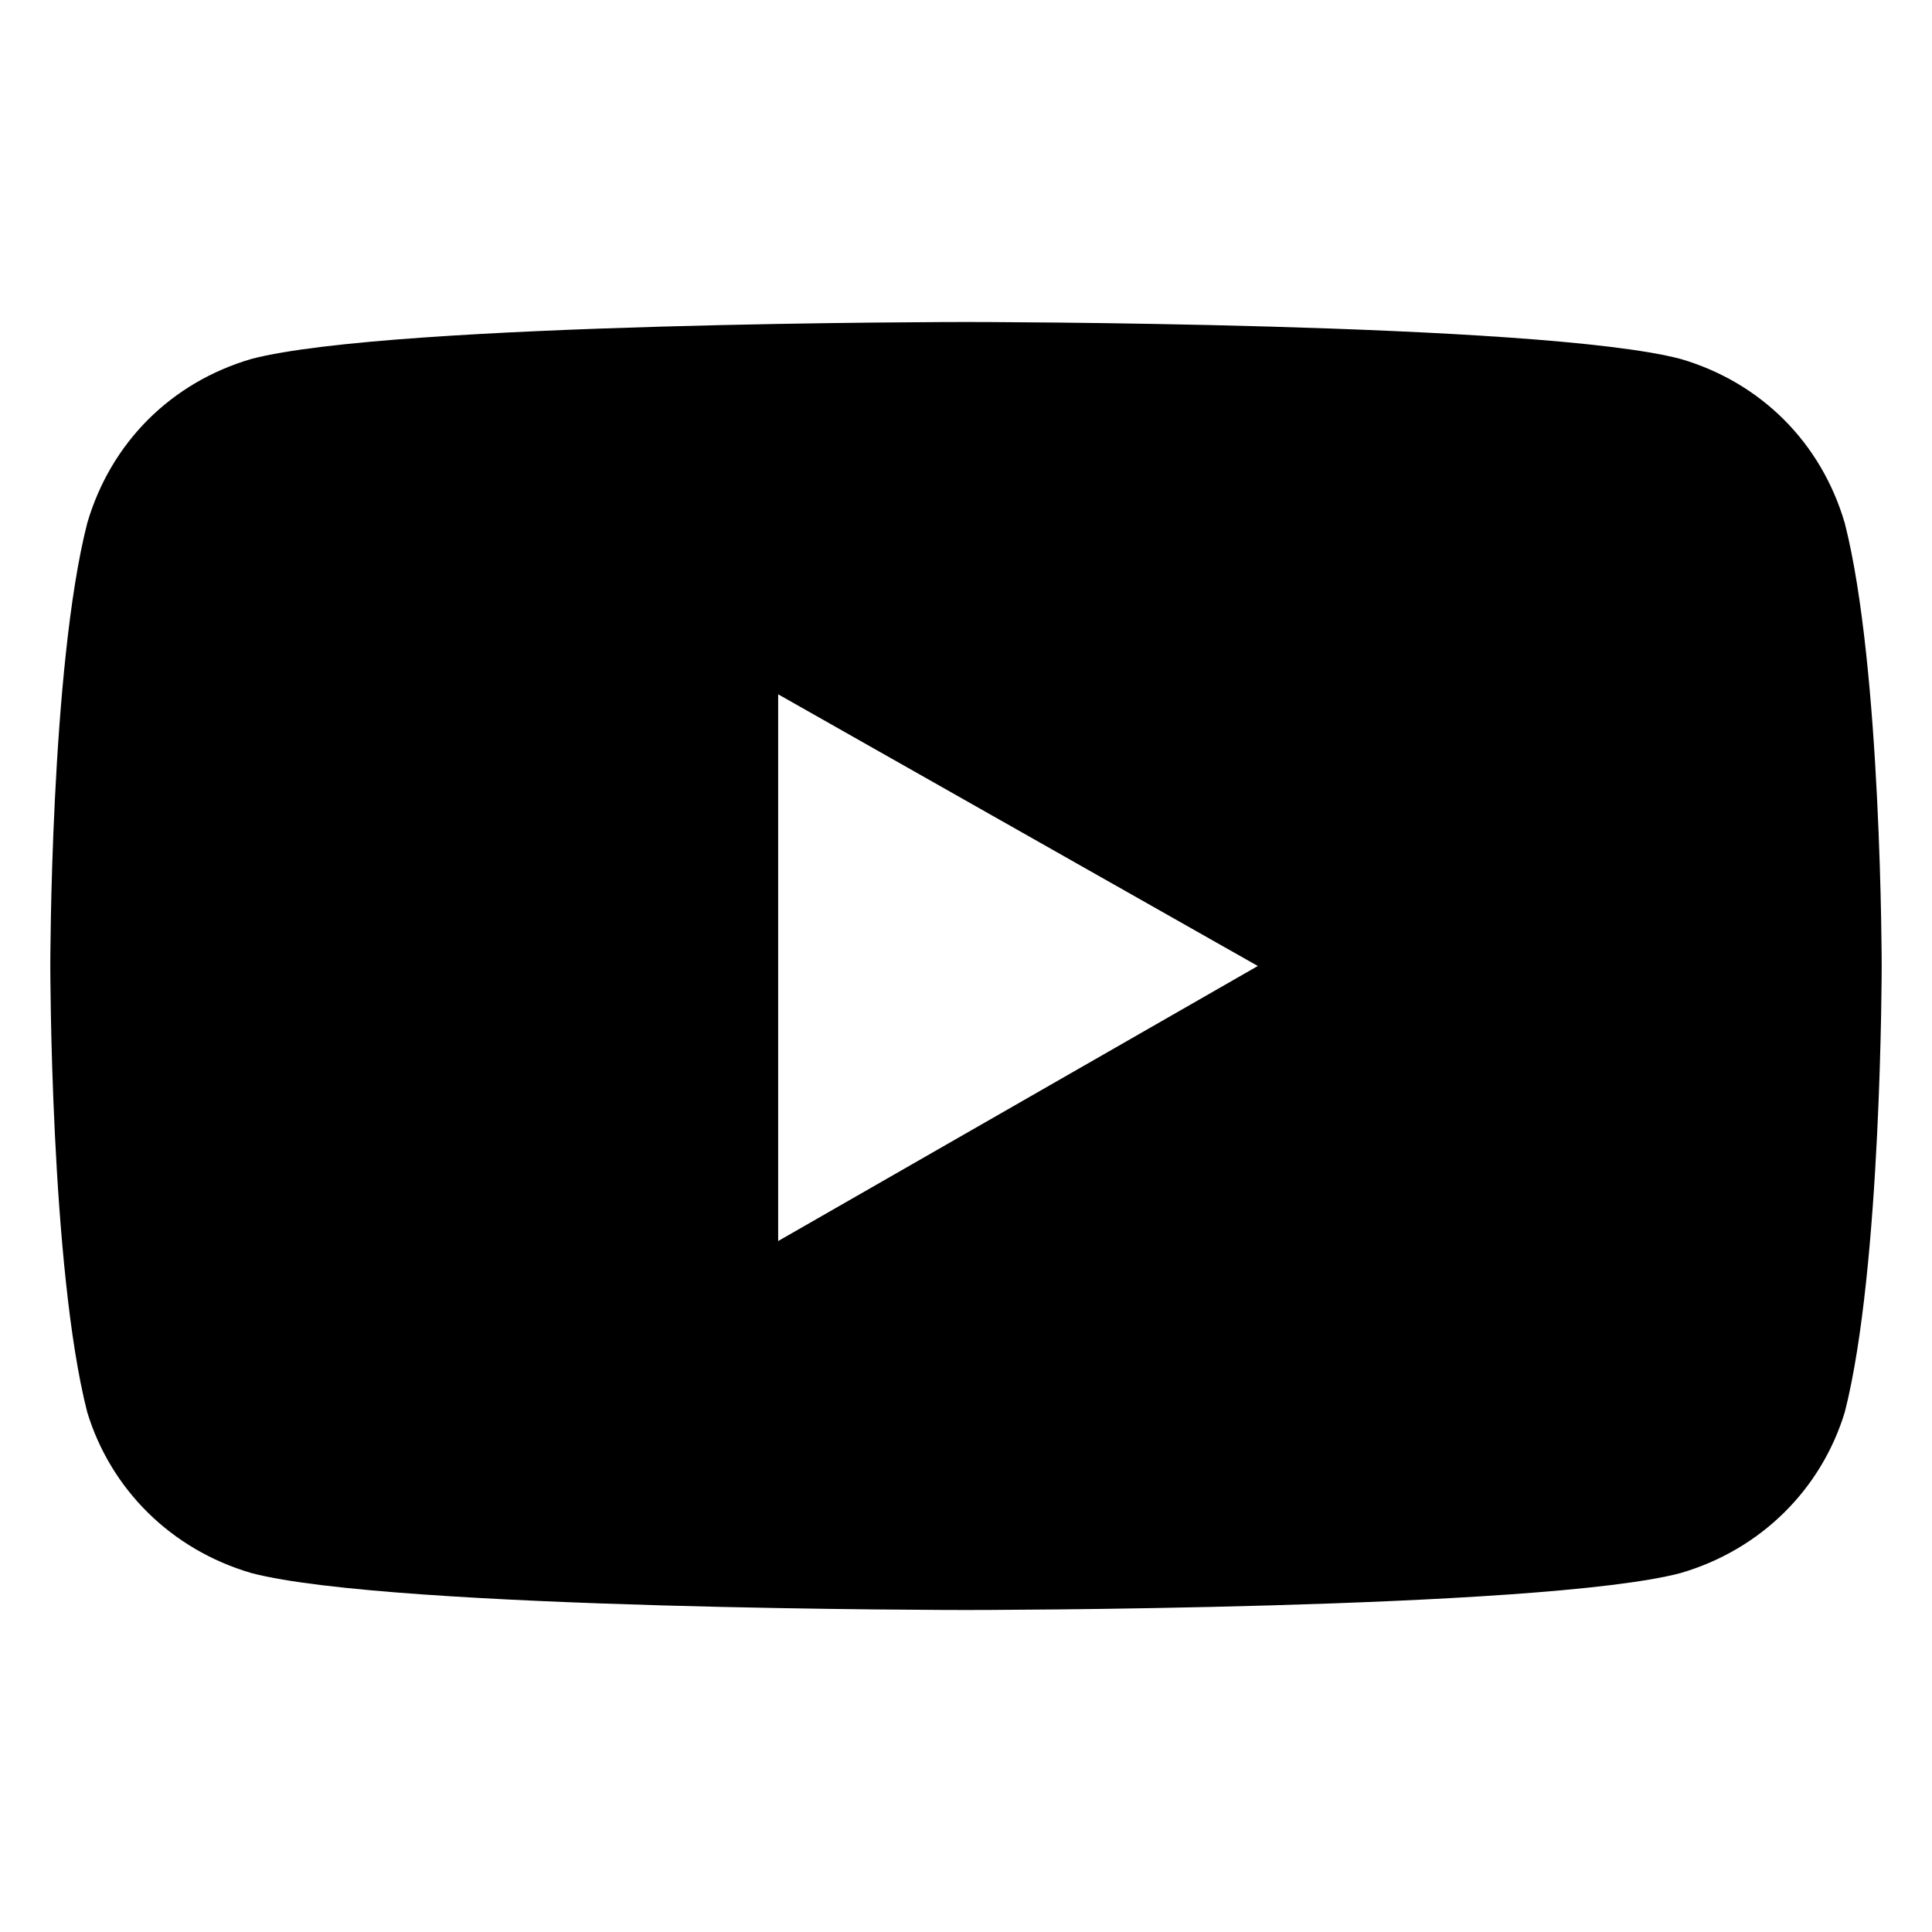 <svg xmlns="http://www.w3.org/2000/svg" viewBox="0 0 576 576">
<!--! Font Awesome Pro 6.2.1 by @fontawesome - https://fontawesome.com License - https://fontawesome.com/license (Commercial License) Copyright 2022 Fonticons, Inc.-->
  <path d="M550 156c-7-24-25-42-49-49-42-11-213-11-213-11s-171 0-213 11c-24 7-42 25-49 49-11 43-11 132-11 132s0 90 11 133c7 23 25 41 49 48 42 11 213 11 213 11s171 0 213-11c24-7 42-25 49-48 11-43 11-133 11-133s0-89-11-132zM232 370V207l143 81z"/>
</svg>
